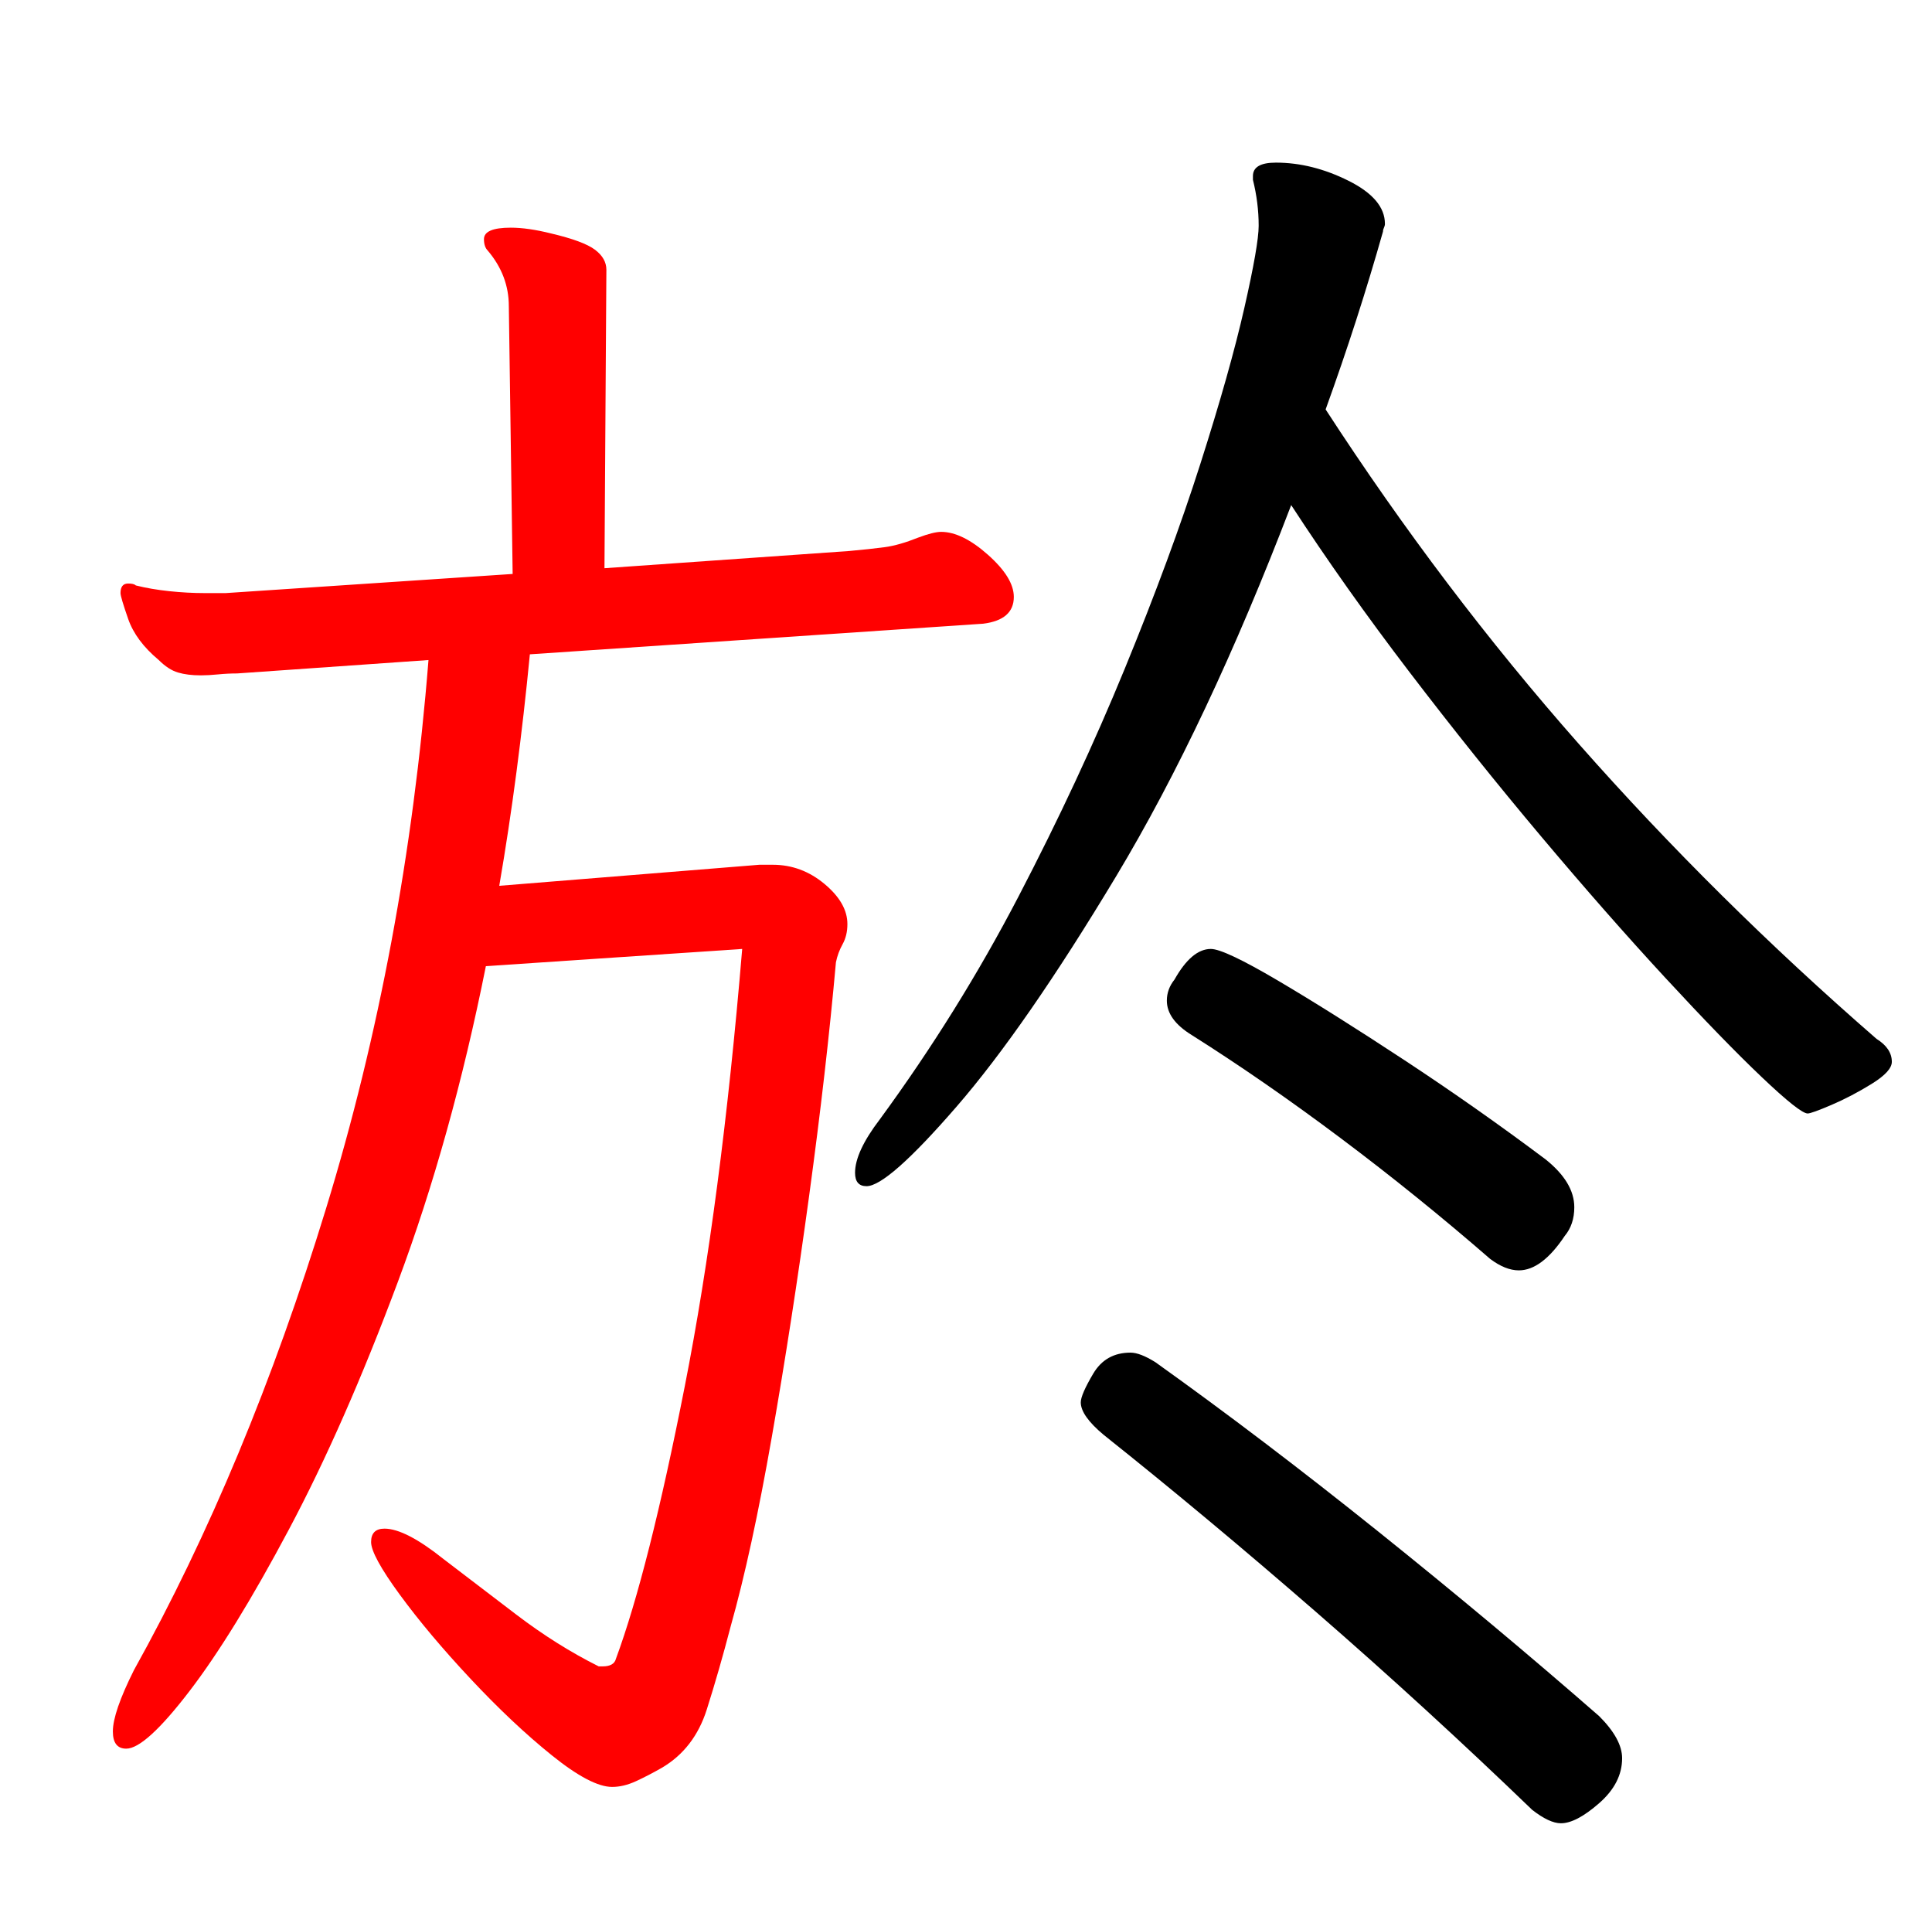 <?xml version="1.0" encoding="UTF-8" standalone="no"?>
<svg
   version="1.1"
   viewBox="-10 0 1010 1000"
   id="svg1"
   sodipodi:docname="uni65BC_KleeOne-Regular.svg"
   inkscape:version="1.4 (e7c3feb100, 2024-10-09)"
   xmlns:inkscape="http://www.inkscape.org/namespaces/inkscape"
   xmlns:sodipodi="http://sodipodi.sourceforge.net/DTD/sodipodi-0.dtd"
   xmlns="http://www.w3.org/2000/svg"
   xmlns:svg="http://www.w3.org/2000/svg">
  <defs
     id="defs1" />
  <sodipodi:namedview
     id="namedview1"
     pagecolor="#ffffff"
     bordercolor="#000000"
     borderopacity="0.25"
     inkscape:showpageshadow="2"
     inkscape:pageopacity="0.0"
     inkscape:pagecheckerboard="0"
     inkscape:deskcolor="#d1d1d1"
     inkscape:zoom="0.8"
     inkscape:cx="505"
     inkscape:cy="500"
     inkscape:window-width="1920"
     inkscape:window-height="1011"
     inkscape:window-x="0"
     inkscape:window-y="0"
     inkscape:window-maximized="1"
     inkscape:current-layer="svg1" />
  <path
     d="m 806,953 q 8,0 20,-10.5 Q 838,932 838,919 838,909 826,897 771,849 710.5,800.5 650,752 594,712 q -8,-5 -13,-5 -13,0 -19.5,11 -6.5,11 -6.5,15 0,7 12,17 54,43 111.5,93 57.5,50 112.5,103 9,7 15,7 z"
     id="path4" />
  <path
     d="m 808,646 q 5,-6 5,-15 0,-13 -15,-25 -36,-27 -74,-52 -38,-25 -66,-41.5 -28,-16.5 -35,-16.5 -10,0 -19,16 -4,5 -4,11 0,10 13,18 38,24 78,54 40,30 78,63 8,6 15,6 12,0 24,-18 z"
     id="path3" />
  <path
     d="m 305,871 h -2 q -22,-11 -43,-27 -21,-16 -38,-29 -20,-16 -31,-16 -7,0 -7,7 0,7 15,27.5 15,20.5 37,44 22,23.5 42.5,40 20.5,16.5 31.5,16.5 6,0 12.5,-3 6.5,-3 13.5,-7 17,-10 23.5,-30.5 Q 366,873 372,850 383,811 393.5,751 404,691 413,625 q 9,-66 14,-122 1,-5 3.5,-9.5 2.5,-4.5 2.5,-10.5 0,-11 -12,-21 -12,-10 -27,-10 h -7 l -136,11 q 5,-29 9,-59.5 4,-30.5 7,-61.5 l 237,-16 q 16,-2 16,-14 0,-10 -13.5,-22 -13.5,-12 -24.5,-12 -4,0 -12,3 -10,4 -17.5,5 -7.5,1 -18.5,2 l -128,9 1,-156 q 0,-6 -6,-10.5 -6,-4.5 -23,-8.5 -12,-3 -21,-3 -14,0 -14,6 0,4 2,6 11,13 11,29 l 2,140 -150,10 H 97 q -9,0 -18.5,-1 -9.5,-1 -17.5,-3 -1,-1 -4,-1 -4,0 -4,5 0,2 4,13.5 4,11.5 16,21.5 5,5 10,6.5 5,1.5 12,1.5 4,0 9,-0.5 5,-0.5 10,-0.5 l 100,-7 Q 202,496 160.5,631.5 119,767 60,873 q -11,22 -11,32 0,9 7,9 10,0 33,-30 23,-30 52,-84.5 29,-54.5 57,-129.5 28,-75 46,-165 l 134,-9 Q 367,628 348,724.5 329,821 312,867 q -1,4 -7,4 z"
     id="path2"
     style="fill:#ff0000" />
  <path
     d="m 645,92 v 2 q 3,12 3,24 0,10 -7.5,43 -7.5,33 -23,81.5 Q 602,291 578,349.5 554,408 522.5,468.5 491,529 450,585 q -13,17 -13,28 0,7 6,7 11,0 47,-41.5 Q 526,537 573.5,458 621,379 665,264 q 28,43 62,87.5 34,44.5 68.5,85.5 34.5,41 65,74 30.5,33 50.5,52 20,19 24,19 2,0 12.5,-4.5 10.5,-4.5 21,-11 Q 979,560 979,555 979,548 971,543 887,470 815.5,389 744,308 683,214 q 17,-47 30,-93 0,-1 0.5,-2 0.5,-1 0.5,-2 0,-13 -19,-22.5 -19,-9.5 -38,-9.5 -12,0 -12,7 z"
     id="path1" />
</svg>
